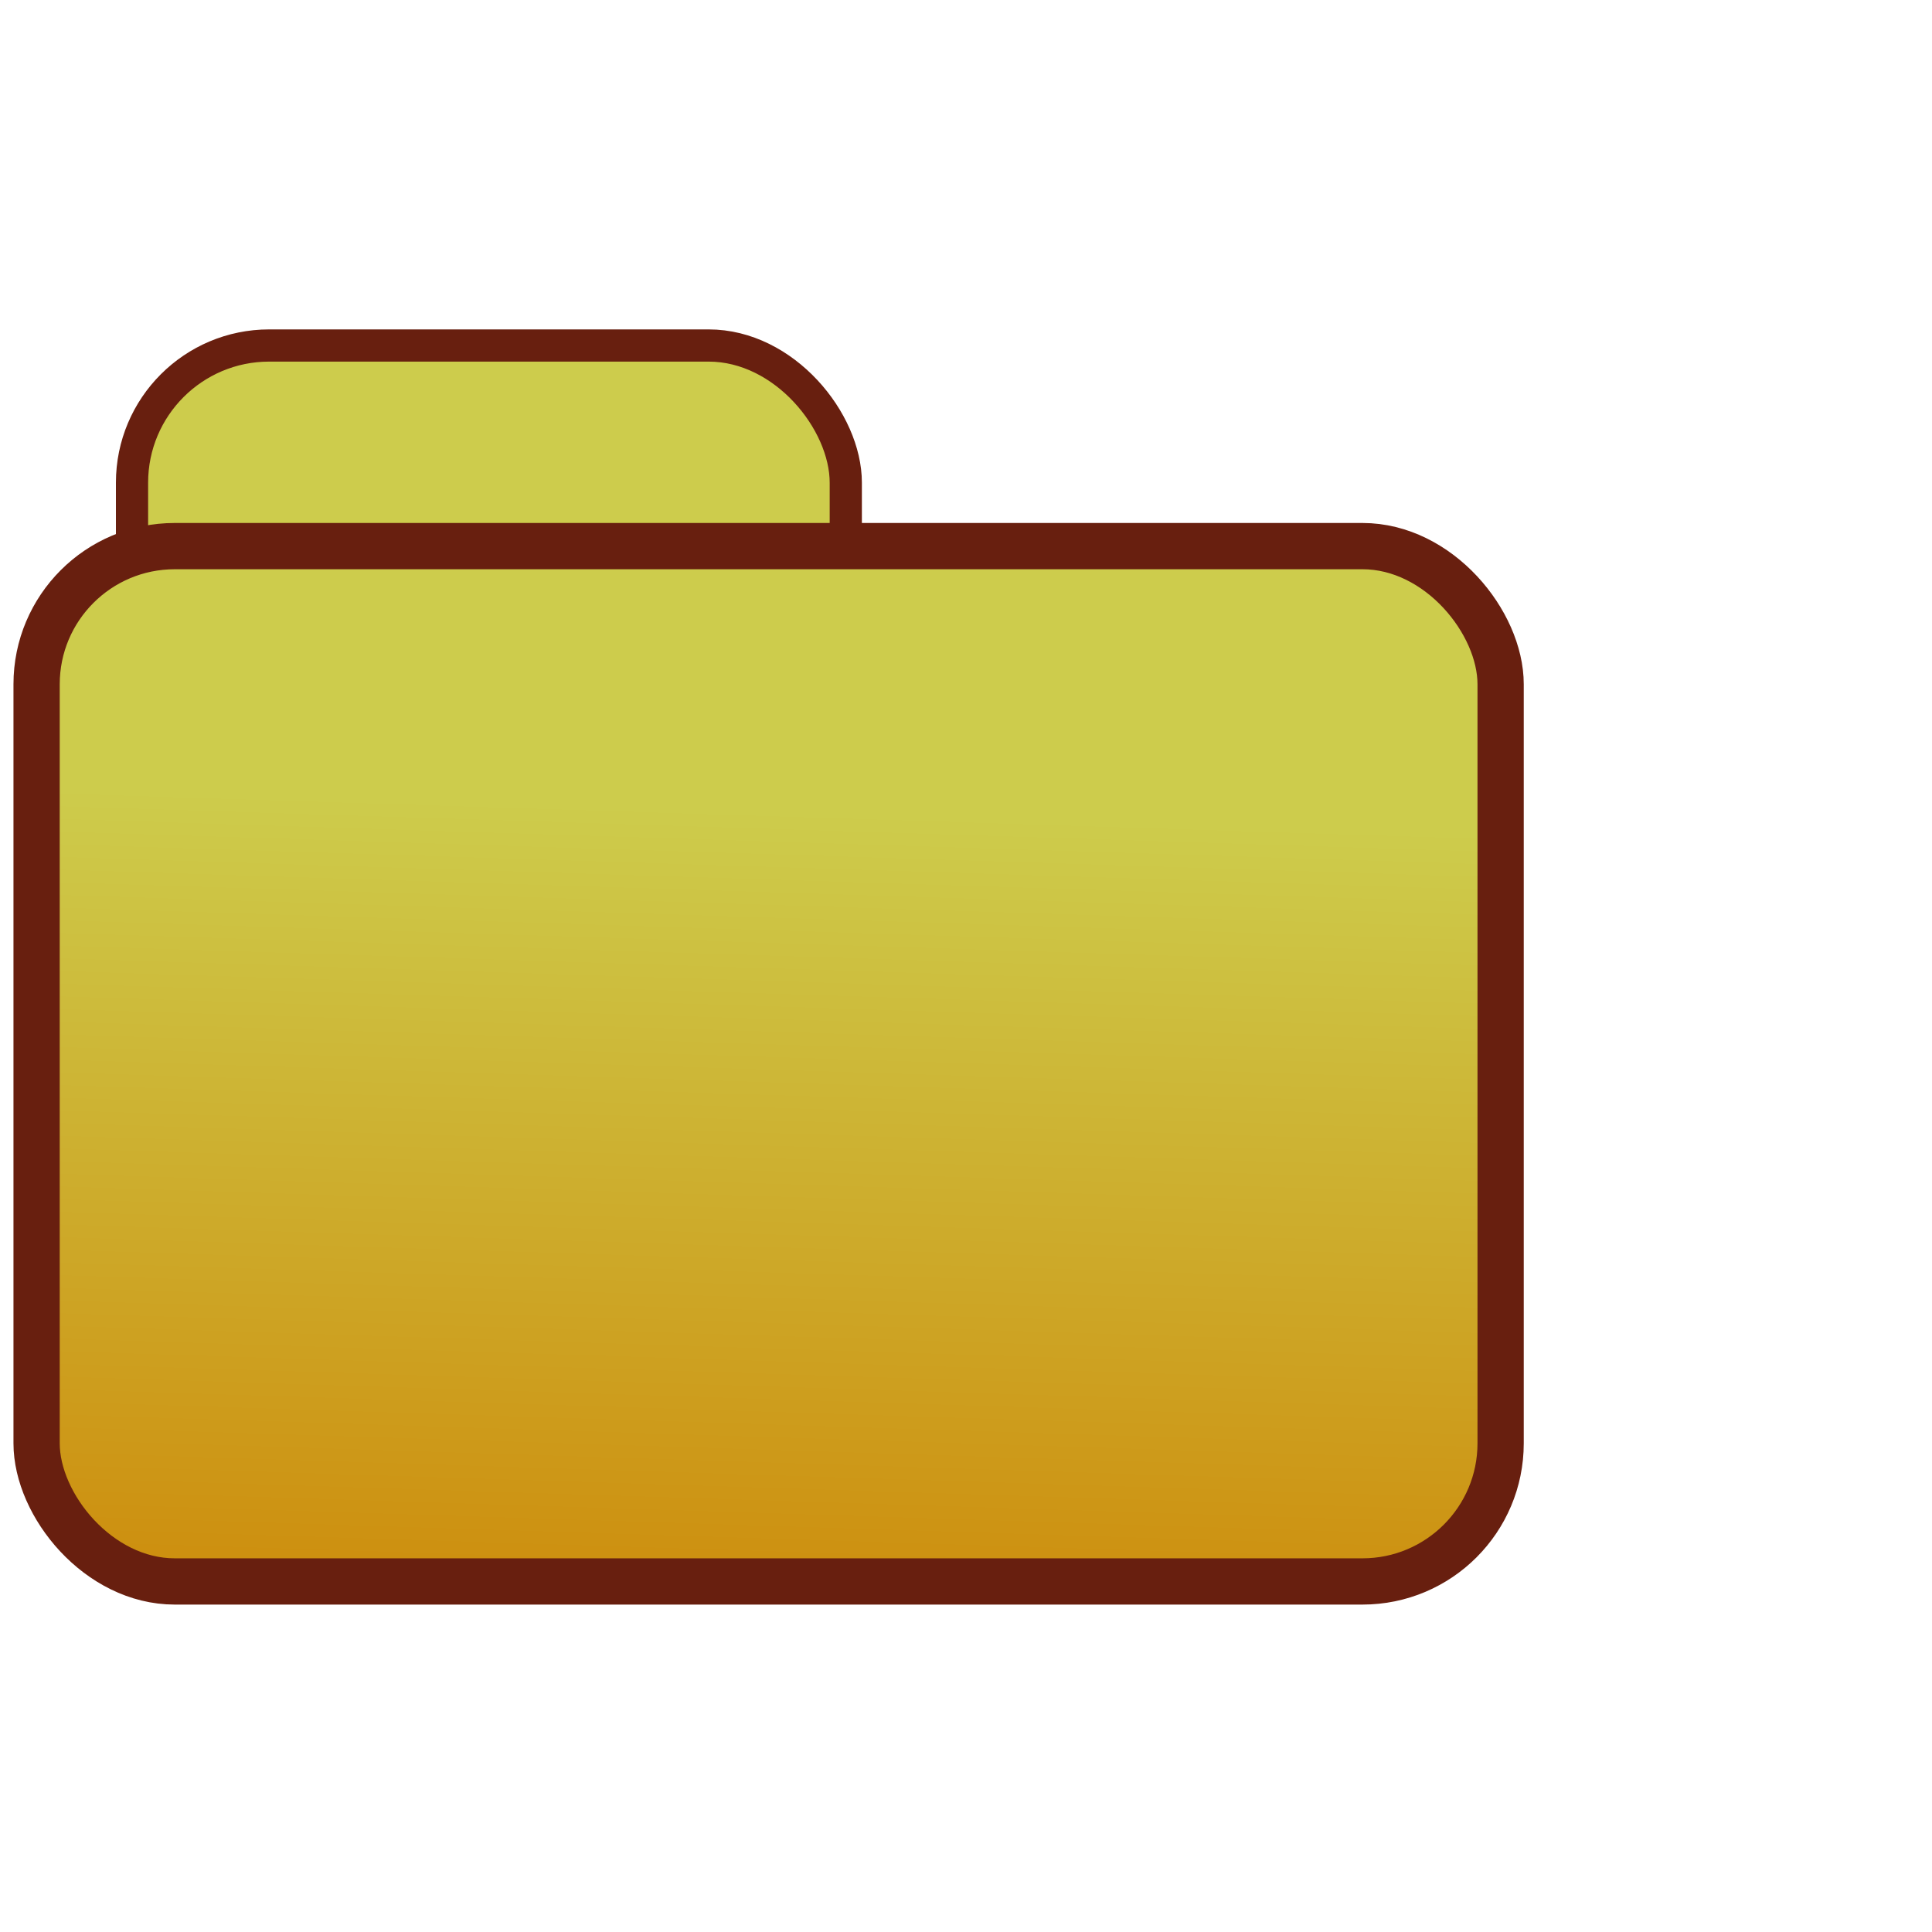 <?xml version="1.0" encoding="UTF-8" standalone="no"?>
<!-- Created with Inkscape (http://www.inkscape.org/) -->

<svg
   version="1.1"
   id="svg4897"
   width="18"
   height="18"
   viewBox="0 0 18 18"
   xmlns:xlink="http://www.w3.org/1999/xlink"
   xmlns="http://www.w3.org/2000/svg"
   xmlns:svg="http://www.w3.org/2000/svg">
  <defs
     id="defs4901">
    <linearGradient
       id="linearGradient5468">
      <stop
         style="stop-color:#cd8000;stop-opacity:1;"
         offset="0"
         id="stop5464" />
      <stop
         style="stop-color:#cdcc4c;stop-opacity:1;"
         offset="1"
         id="stop5466" />
    </linearGradient>
    <linearGradient
       xlink:href="#linearGradient5468"
       id="linearGradient5470"
       x1="8.27"
       y1="16.17"
       x2="8.531"
       y2="7.658"
       gradientUnits="userSpaceOnUse"
       gradientTransform="matrix(1.014,0,0,1.053,-0.208,-0.478)" />
    <linearGradient
       xlink:href="#linearGradient5468"
       id="linearGradient5478"
       gradientUnits="userSpaceOnUse"
       gradientTransform="matrix(0.495,0,0,1.046,0.962,-2.309)"
       x1="8.27"
       y1="16.17"
       x2="8.531"
       y2="7.658" />
  </defs>
  <g
     id="g4903">
    <rect
       style="fill:url(#linearGradient5478);fill-opacity:1;stroke:#681f0f;stroke-width:0.3;stroke-linecap:round;stroke-linejoin:round;stroke-dasharray:none;stroke-opacity:1;paint-order:fill markers stroke"
       id="rect5476"
       width="6.65"
       height="9.58"
       x="1.23"
       y="3.219"
       ry="1.278" />
    <rect
       style="fill:url(#linearGradient5470);fill-opacity:1;stroke:#681f0f;stroke-width:0.431;stroke-linecap:round;stroke-linejoin:round;stroke-dasharray:none;stroke-opacity:1;paint-order:fill markers stroke"
       id="rect4959"
       width="13.64"
       height="9.646"
       x="0.341"
       y="5.088"
       ry="1.287" />
  </g>
</svg>

